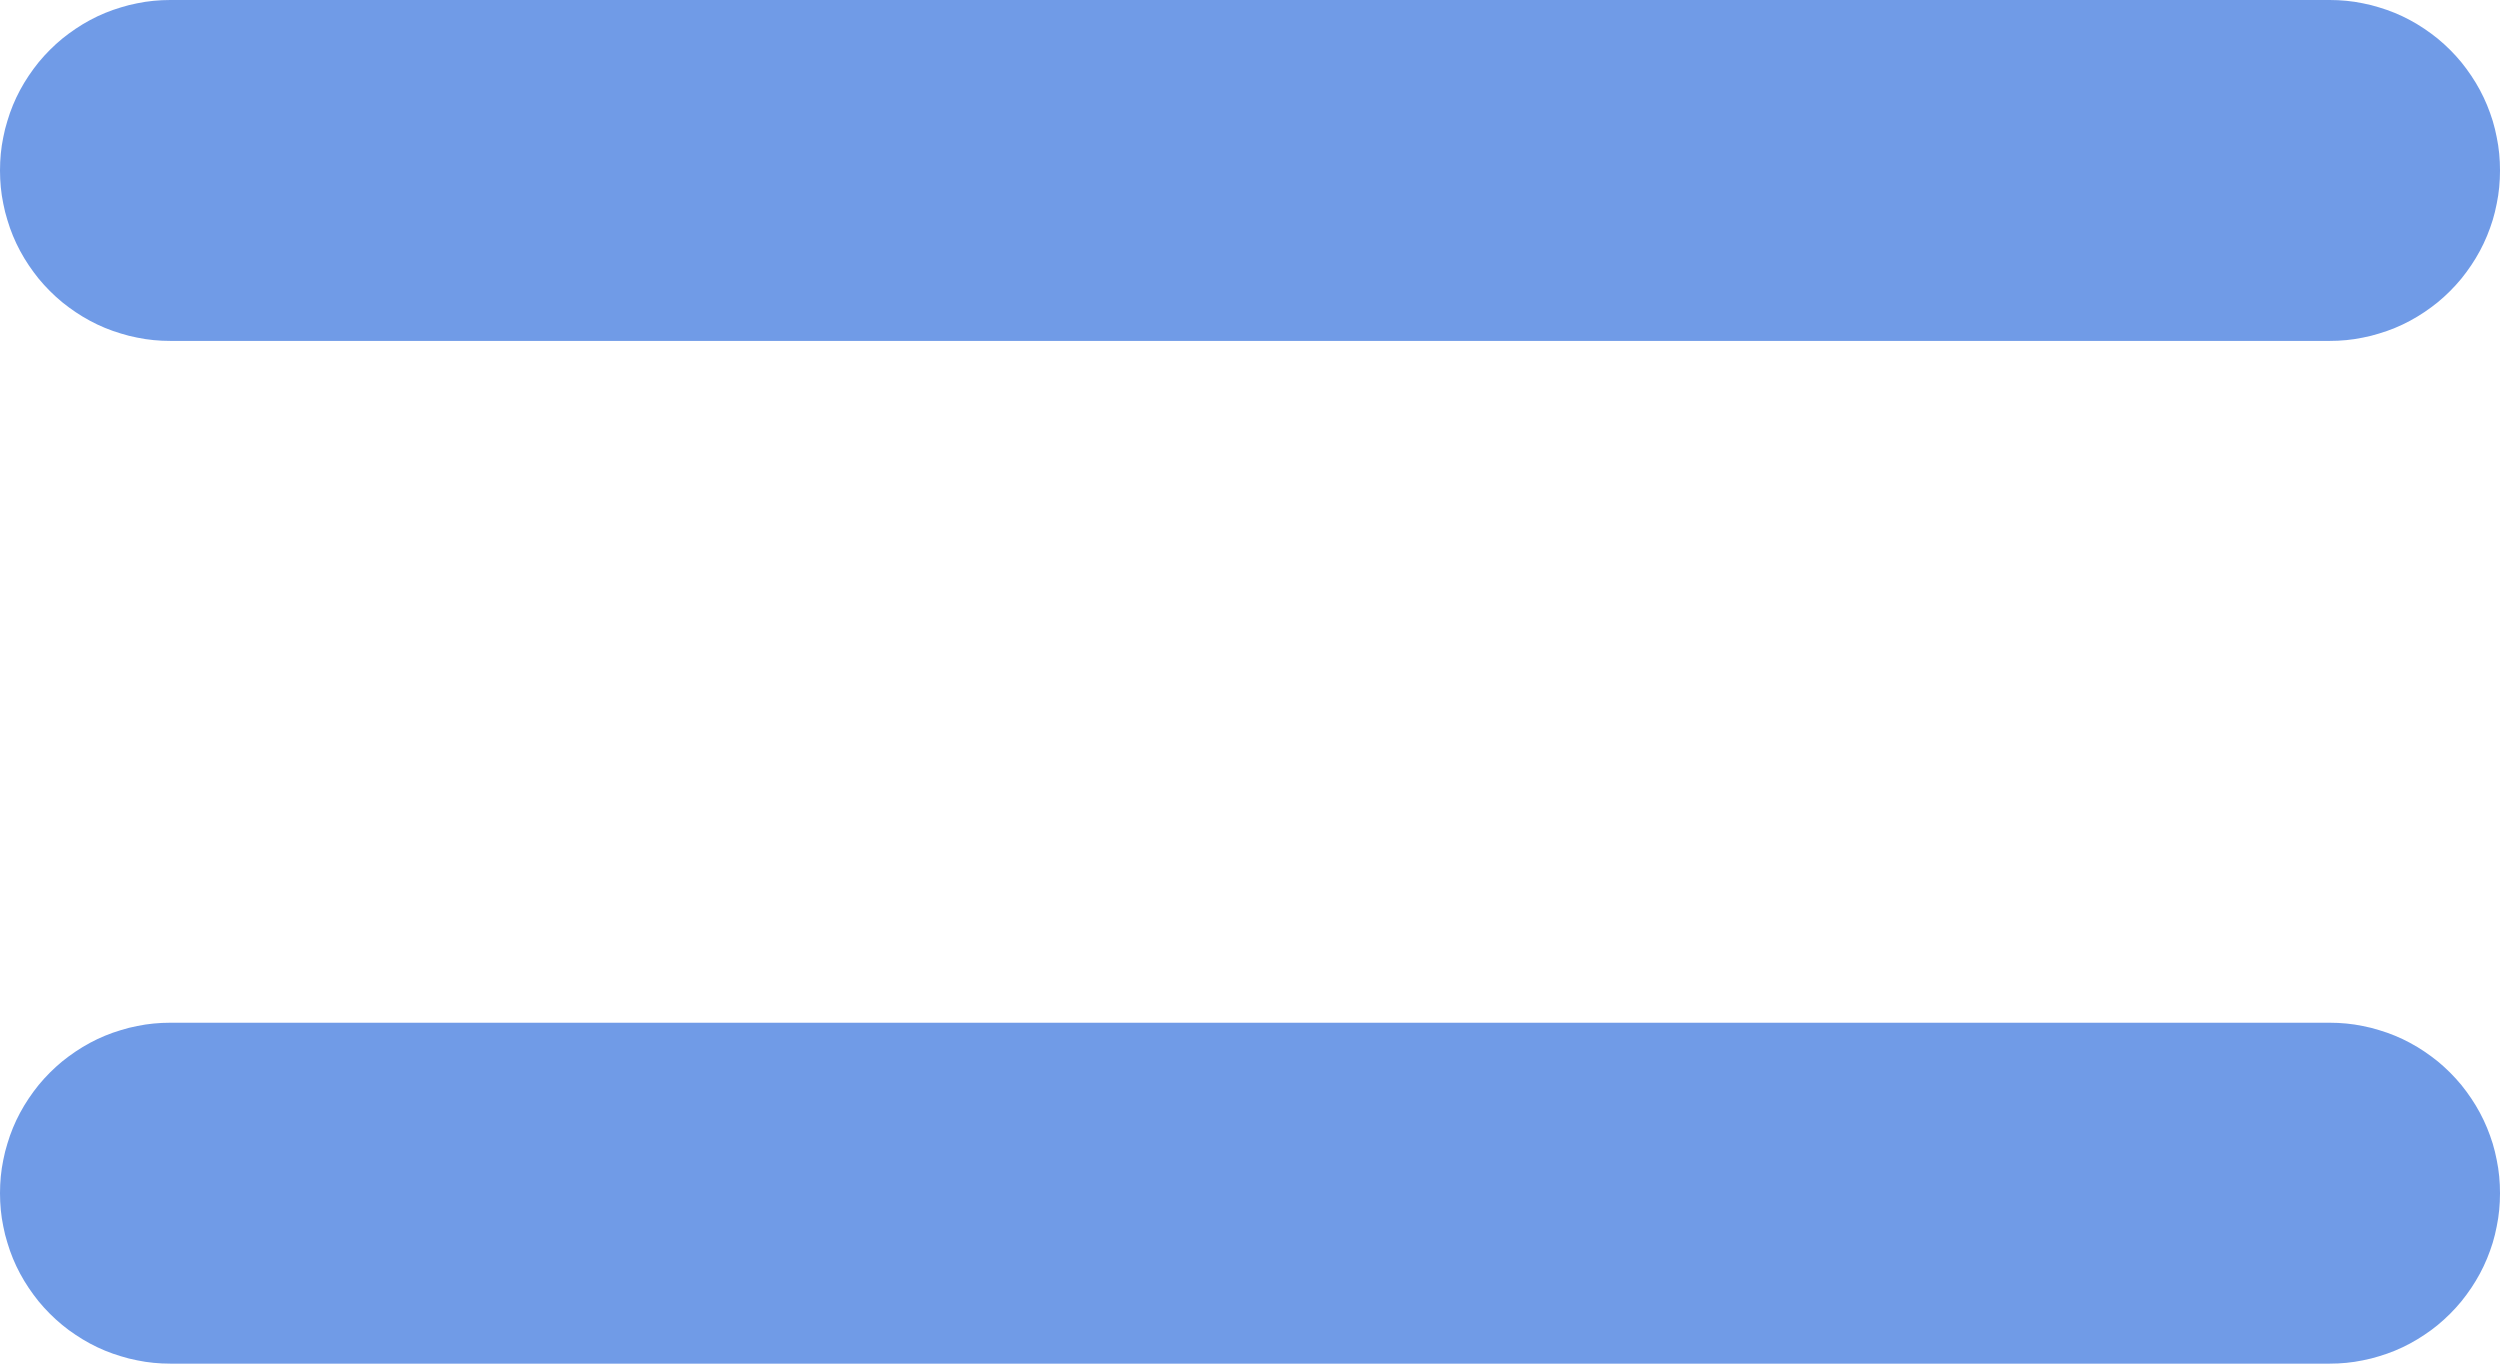 <?xml version="1.0" encoding="utf-8"?>
<svg width="22px" height="12px" viewBox="0 0 22 12" version="1.1" xmlns:xlink="http://www.w3.org/1999/xlink" xmlns="http://www.w3.org/2000/svg">
  <desc>Created with Lunacy</desc>
  <path d="M20.501 0L1.499 0Q1.425 0 1.352 0.007Q1.279 0.014 1.207 0.029Q1.134 0.043 1.064 0.065Q0.993 0.086 0.925 0.114Q0.857 0.142 0.792 0.177Q0.727 0.212 0.666 0.253Q0.605 0.294 0.548 0.34Q0.491 0.387 0.439 0.439Q0.387 0.491 0.34 0.548Q0.294 0.605 0.253 0.666Q0.212 0.727 0.177 0.792Q0.142 0.857 0.114 0.925Q0.086 0.993 0.065 1.064Q0.043 1.134 0.029 1.207Q0.014 1.279 0.007 1.352Q0 1.425 0 1.499L0 1.501Q0 1.575 0.007 1.648Q0.014 1.721 0.029 1.793Q0.043 1.866 0.065 1.936Q0.086 2.007 0.114 2.075Q0.142 2.143 0.177 2.208Q0.212 2.273 0.253 2.334Q0.294 2.395 0.34 2.452Q0.387 2.509 0.439 2.561Q0.491 2.613 0.548 2.66Q0.605 2.706 0.666 2.747Q0.727 2.788 0.792 2.823Q0.857 2.858 0.925 2.886Q0.993 2.914 1.064 2.935Q1.134 2.957 1.207 2.971Q1.279 2.986 1.352 2.993Q1.425 3 1.499 3L20.501 3Q20.575 3 20.648 2.993Q20.721 2.986 20.793 2.971Q20.866 2.957 20.936 2.935Q21.007 2.914 21.075 2.886Q21.143 2.858 21.208 2.823Q21.273 2.788 21.334 2.747Q21.395 2.706 21.452 2.66Q21.509 2.613 21.561 2.561Q21.613 2.509 21.66 2.452Q21.706 2.395 21.747 2.334Q21.788 2.273 21.823 2.208Q21.858 2.143 21.886 2.075Q21.914 2.007 21.936 1.936Q21.957 1.866 21.971 1.793Q21.986 1.721 21.993 1.648Q22 1.575 22 1.501L22 1.499Q22 1.425 21.993 1.352Q21.986 1.279 21.971 1.207Q21.957 1.134 21.936 1.064Q21.914 0.993 21.886 0.925Q21.858 0.857 21.823 0.792Q21.788 0.727 21.747 0.666Q21.706 0.605 21.66 0.548Q21.613 0.491 21.561 0.439Q21.509 0.387 21.452 0.34Q21.395 0.294 21.334 0.253Q21.273 0.212 21.208 0.177Q21.143 0.142 21.075 0.114Q21.007 0.086 20.936 0.065Q20.866 0.043 20.793 0.029Q20.721 0.014 20.648 0.007Q20.575 0 20.501 0ZM20.501 9L1.499 9Q1.425 9 1.352 9.007Q1.279 9.014 1.207 9.029Q1.134 9.043 1.064 9.065Q0.993 9.086 0.925 9.114Q0.857 9.142 0.792 9.177Q0.727 9.212 0.666 9.253Q0.605 9.294 0.548 9.34Q0.491 9.387 0.439 9.439Q0.387 9.491 0.34 9.548Q0.294 9.605 0.253 9.666Q0.212 9.727 0.177 9.792Q0.142 9.857 0.114 9.925Q0.086 9.993 0.065 10.064Q0.043 10.134 0.029 10.207Q0.014 10.279 0.007 10.352Q0 10.425 0 10.499L0 10.501Q0 10.575 0.007 10.648Q0.014 10.721 0.029 10.793Q0.043 10.866 0.065 10.936Q0.086 11.007 0.114 11.075Q0.142 11.143 0.177 11.208Q0.212 11.273 0.253 11.334Q0.294 11.395 0.34 11.452Q0.387 11.509 0.439 11.561Q0.491 11.613 0.548 11.66Q0.605 11.707 0.666 11.747Q0.727 11.788 0.792 11.823Q0.857 11.858 0.925 11.886Q0.993 11.914 1.064 11.935Q1.134 11.957 1.207 11.971Q1.279 11.986 1.352 11.993Q1.425 12 1.499 12L20.501 12Q20.575 12 20.648 11.993Q20.721 11.986 20.793 11.971Q20.866 11.957 20.936 11.935Q21.007 11.914 21.075 11.886Q21.143 11.858 21.208 11.823Q21.273 11.788 21.334 11.747Q21.395 11.707 21.452 11.66Q21.509 11.613 21.561 11.561Q21.613 11.509 21.66 11.452Q21.706 11.395 21.747 11.334Q21.788 11.273 21.823 11.208Q21.858 11.143 21.886 11.075Q21.914 11.007 21.936 10.936Q21.957 10.866 21.971 10.793Q21.986 10.721 21.993 10.648Q22 10.575 22 10.501L22 10.499Q22 10.425 21.993 10.352Q21.986 10.279 21.971 10.207Q21.957 10.134 21.936 10.064Q21.914 9.993 21.886 9.925Q21.858 9.857 21.823 9.792Q21.788 9.727 21.747 9.666Q21.706 9.605 21.66 9.548Q21.613 9.491 21.561 9.439Q21.509 9.387 21.452 9.34Q21.395 9.294 21.334 9.253Q21.273 9.212 21.208 9.177Q21.143 9.142 21.075 9.114Q21.007 9.086 20.936 9.065Q20.866 9.043 20.793 9.029Q20.721 9.014 20.648 9.007Q20.575 9 20.501 9Z" id="Combined-Shape" fill="#709BE7" fill-rule="evenodd" stroke="none" />
</svg>